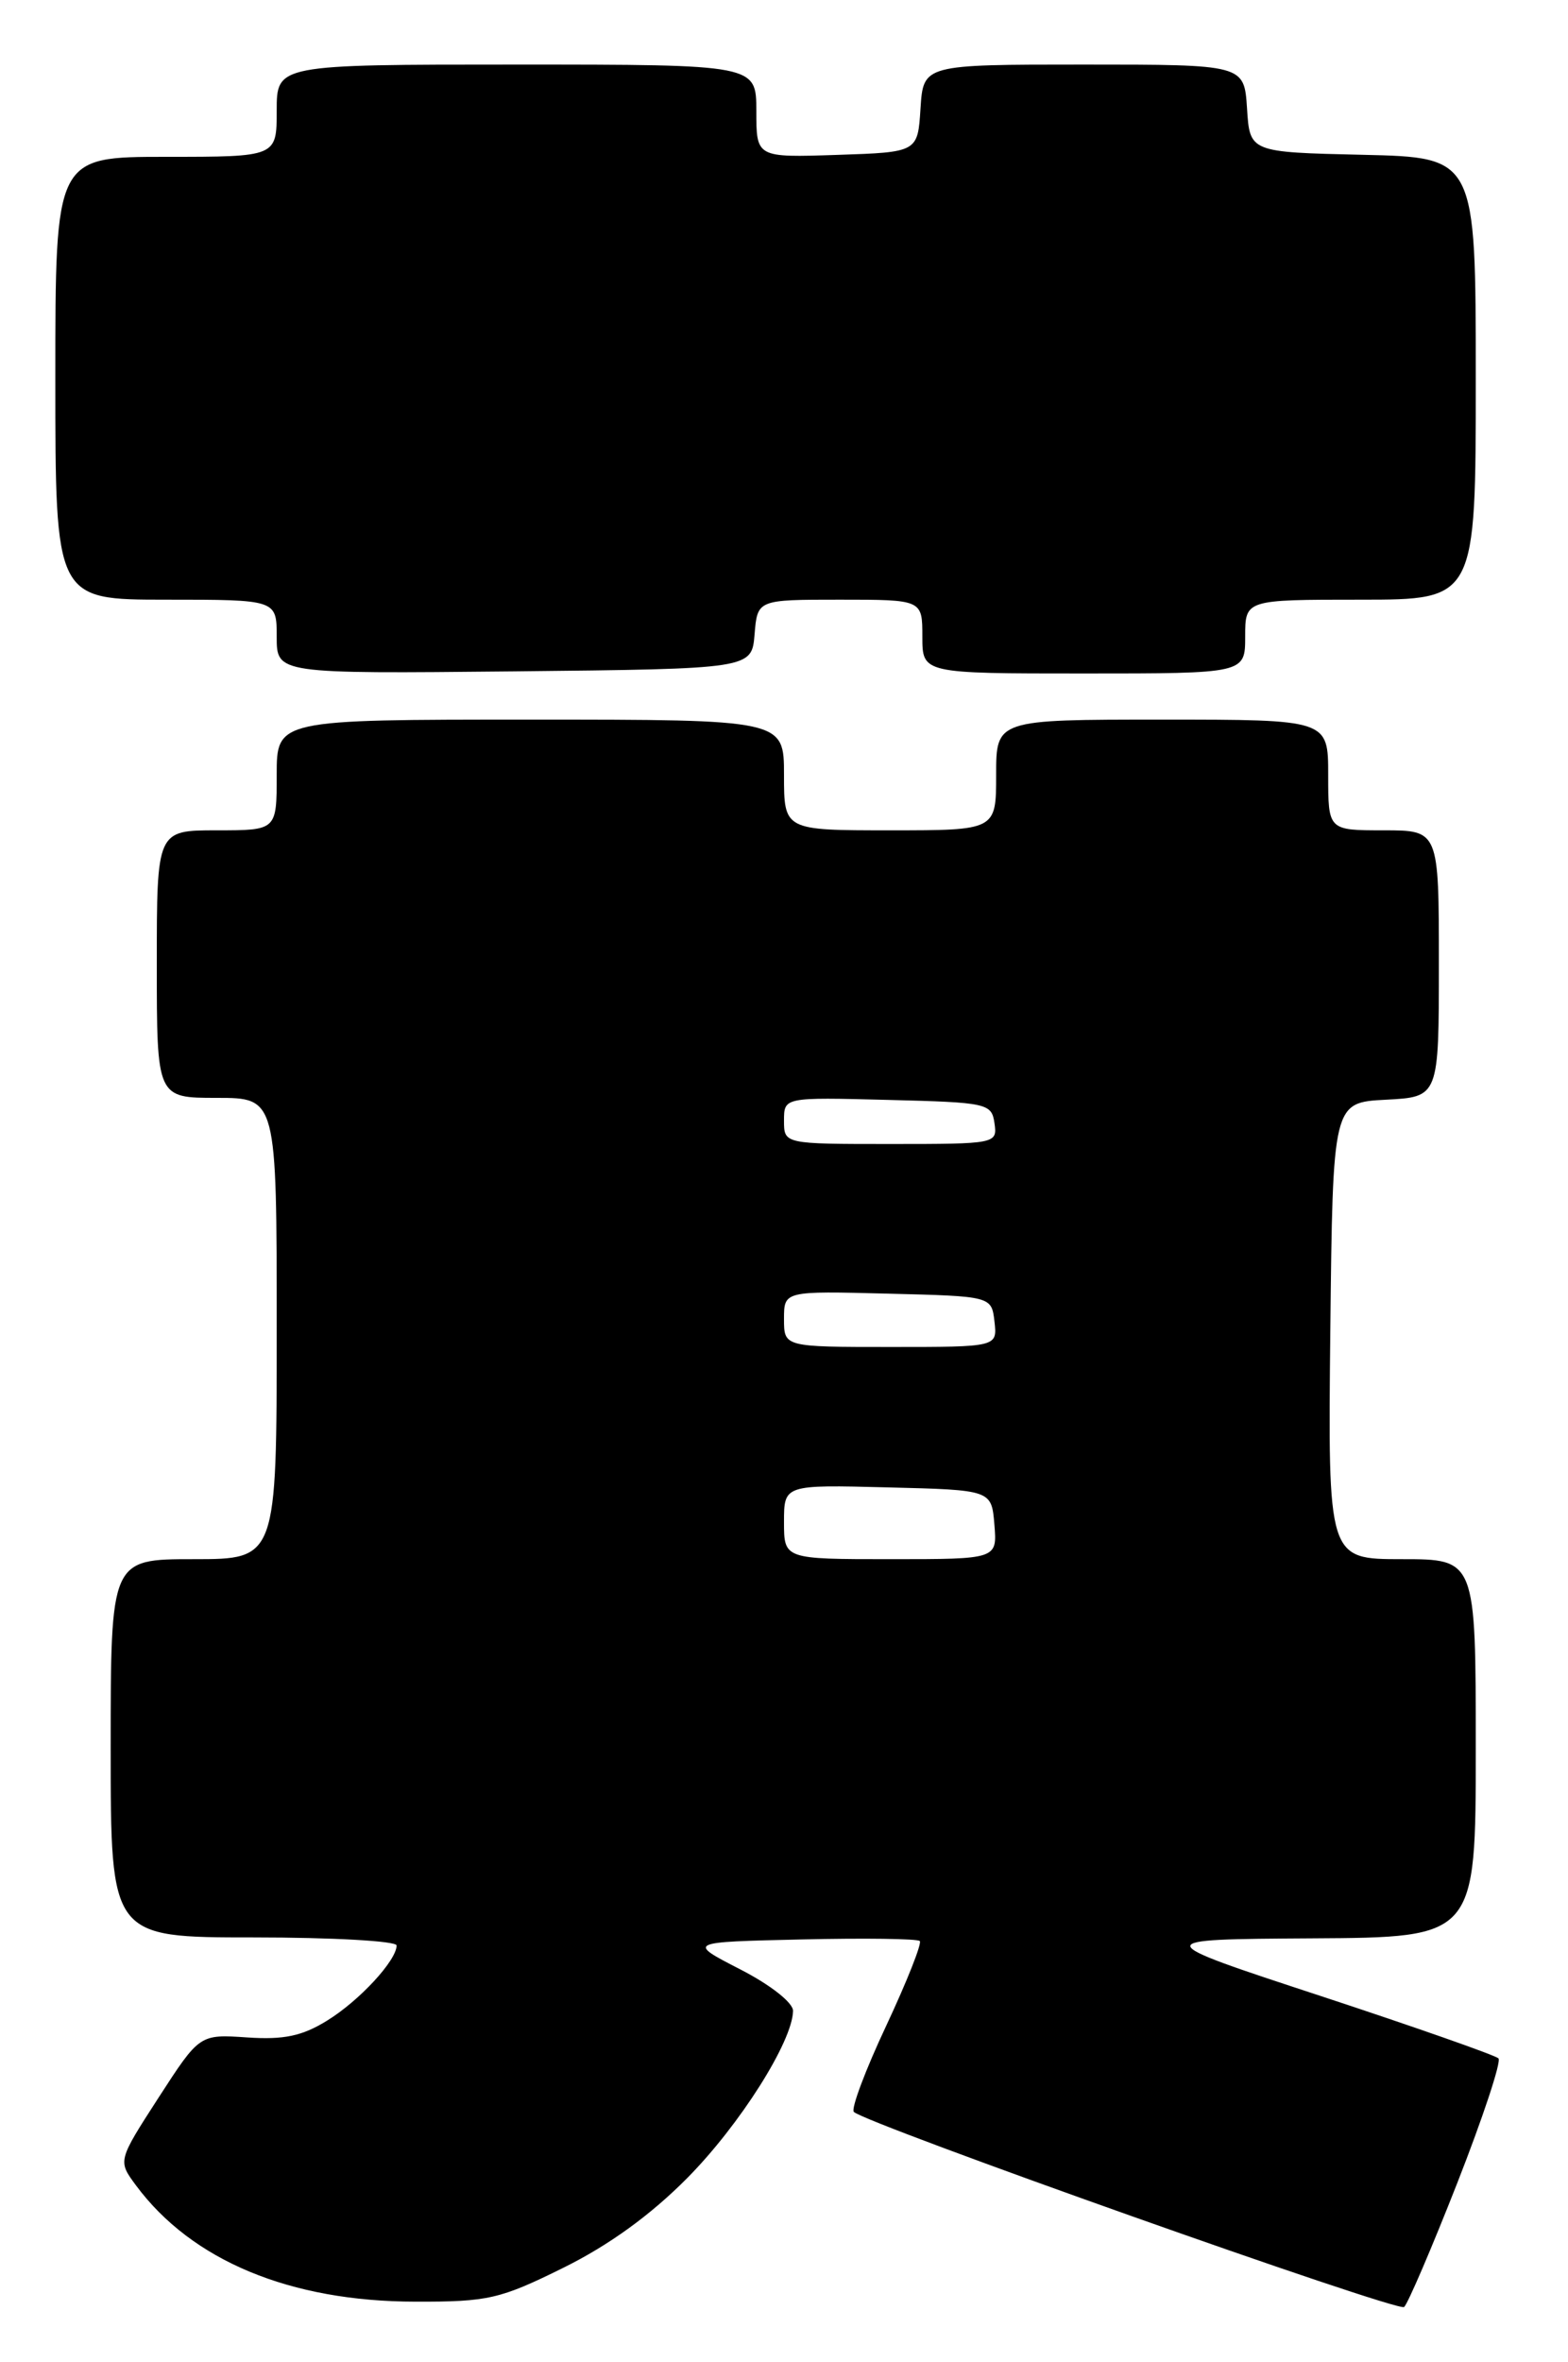 <?xml version="1.0" encoding="UTF-8" standalone="no"?>
<!DOCTYPE svg PUBLIC "-//W3C//DTD SVG 1.1//EN" "http://www.w3.org/Graphics/SVG/1.1/DTD/svg11.dtd" >
<svg xmlns="http://www.w3.org/2000/svg" xmlns:xlink="http://www.w3.org/1999/xlink" version="1.1" viewBox="0 0 170 256">
 <g >
 <path fill="currentColor"
d=" M 158.01 236.58 C 160.78 229.51 162.79 223.45 162.46 223.11 C 162.14 222.78 153.46 219.73 143.19 216.35 C 124.50 210.21 124.50 210.21 142.25 210.10 C 160.00 210.00 160.00 210.00 160.00 189.50 C 160.00 169.00 160.00 169.00 151.98 169.00 C 143.97 169.00 143.97 169.00 144.23 144.25 C 144.50 119.50 144.50 119.50 150.25 119.20 C 156.00 118.90 156.00 118.90 156.00 104.45 C 156.00 90.00 156.00 90.00 150.00 90.00 C 144.00 90.00 144.00 90.00 144.00 84.00 C 144.00 78.00 144.00 78.00 126.00 78.00 C 108.00 78.00 108.00 78.00 108.00 84.00 C 108.00 90.00 108.00 90.00 96.50 90.00 C 85.00 90.00 85.00 90.00 85.00 84.00 C 85.00 78.00 85.00 78.00 57.50 78.00 C 30.00 78.00 30.00 78.00 30.00 84.00 C 30.00 90.00 30.00 90.00 23.50 90.00 C 17.00 90.00 17.00 90.00 17.00 104.50 C 17.00 119.00 17.00 119.00 23.50 119.00 C 30.00 119.00 30.00 119.00 30.00 144.00 C 30.00 169.00 30.00 169.00 21.00 169.00 C 12.00 169.00 12.00 169.00 12.00 189.50 C 12.00 210.00 12.00 210.00 27.50 210.00 C 36.03 210.00 43.00 210.39 43.00 210.87 C 43.00 212.49 38.97 216.86 35.46 219.02 C 32.76 220.69 30.77 221.11 26.80 220.84 C 21.64 220.49 21.64 220.49 17.20 227.35 C 12.77 234.21 12.77 234.21 14.73 236.86 C 20.78 245.03 31.44 249.47 45.06 249.48 C 52.91 249.50 54.22 249.20 61.07 245.81 C 66.03 243.36 70.55 240.08 74.52 236.07 C 80.21 230.32 85.93 221.28 85.98 217.96 C 85.99 217.08 83.53 215.14 80.25 213.46 C 74.50 210.50 74.50 210.50 86.88 210.22 C 93.70 210.06 99.47 210.14 99.72 210.39 C 99.97 210.64 98.33 214.77 96.08 219.58 C 93.82 224.38 92.25 228.58 92.57 228.91 C 93.84 230.18 151.54 250.65 152.23 250.06 C 152.63 249.72 155.23 243.66 158.01 236.58 Z  M 81.81 68.75 C 82.12 65.00 82.12 65.00 91.06 65.00 C 100.00 65.00 100.00 65.00 100.00 69.00 C 100.00 73.00 100.00 73.00 117.50 73.00 C 135.00 73.00 135.00 73.00 135.00 69.00 C 135.00 65.00 135.00 65.00 147.50 65.00 C 160.00 65.00 160.00 65.00 160.00 41.03 C 160.00 17.06 160.00 17.06 147.75 16.78 C 135.50 16.50 135.50 16.50 135.20 11.75 C 134.89 7.00 134.89 7.00 117.50 7.00 C 100.11 7.00 100.11 7.00 99.80 11.75 C 99.50 16.50 99.50 16.50 90.75 16.79 C 82.00 17.08 82.00 17.08 82.00 12.04 C 82.00 7.00 82.00 7.00 56.00 7.00 C 30.00 7.00 30.00 7.00 30.00 12.00 C 30.00 17.00 30.00 17.00 18.00 17.00 C 6.00 17.00 6.00 17.00 6.00 41.00 C 6.00 65.00 6.00 65.00 18.00 65.00 C 30.00 65.00 30.00 65.00 30.00 69.02 C 30.00 73.03 30.00 73.03 55.75 72.77 C 81.50 72.50 81.50 72.50 81.81 68.75 Z  M 85.00 164.97 C 85.00 160.93 85.00 160.93 96.25 161.22 C 107.50 161.50 107.50 161.50 107.81 165.25 C 108.12 169.00 108.12 169.00 96.56 169.00 C 85.00 169.00 85.00 169.00 85.00 164.97 Z  M 85.00 142.97 C 85.00 139.93 85.00 139.93 96.25 140.22 C 107.50 140.50 107.50 140.50 107.82 143.25 C 108.13 146.00 108.13 146.00 96.57 146.00 C 85.00 146.00 85.00 146.00 85.00 142.97 Z  M 85.00 121.47 C 85.00 118.93 85.00 118.93 96.25 119.22 C 107.06 119.49 107.51 119.59 107.82 121.75 C 108.14 123.97 108.00 124.00 96.57 124.00 C 85.00 124.00 85.00 124.00 85.00 121.47 Z "/>
</g>
</svg>